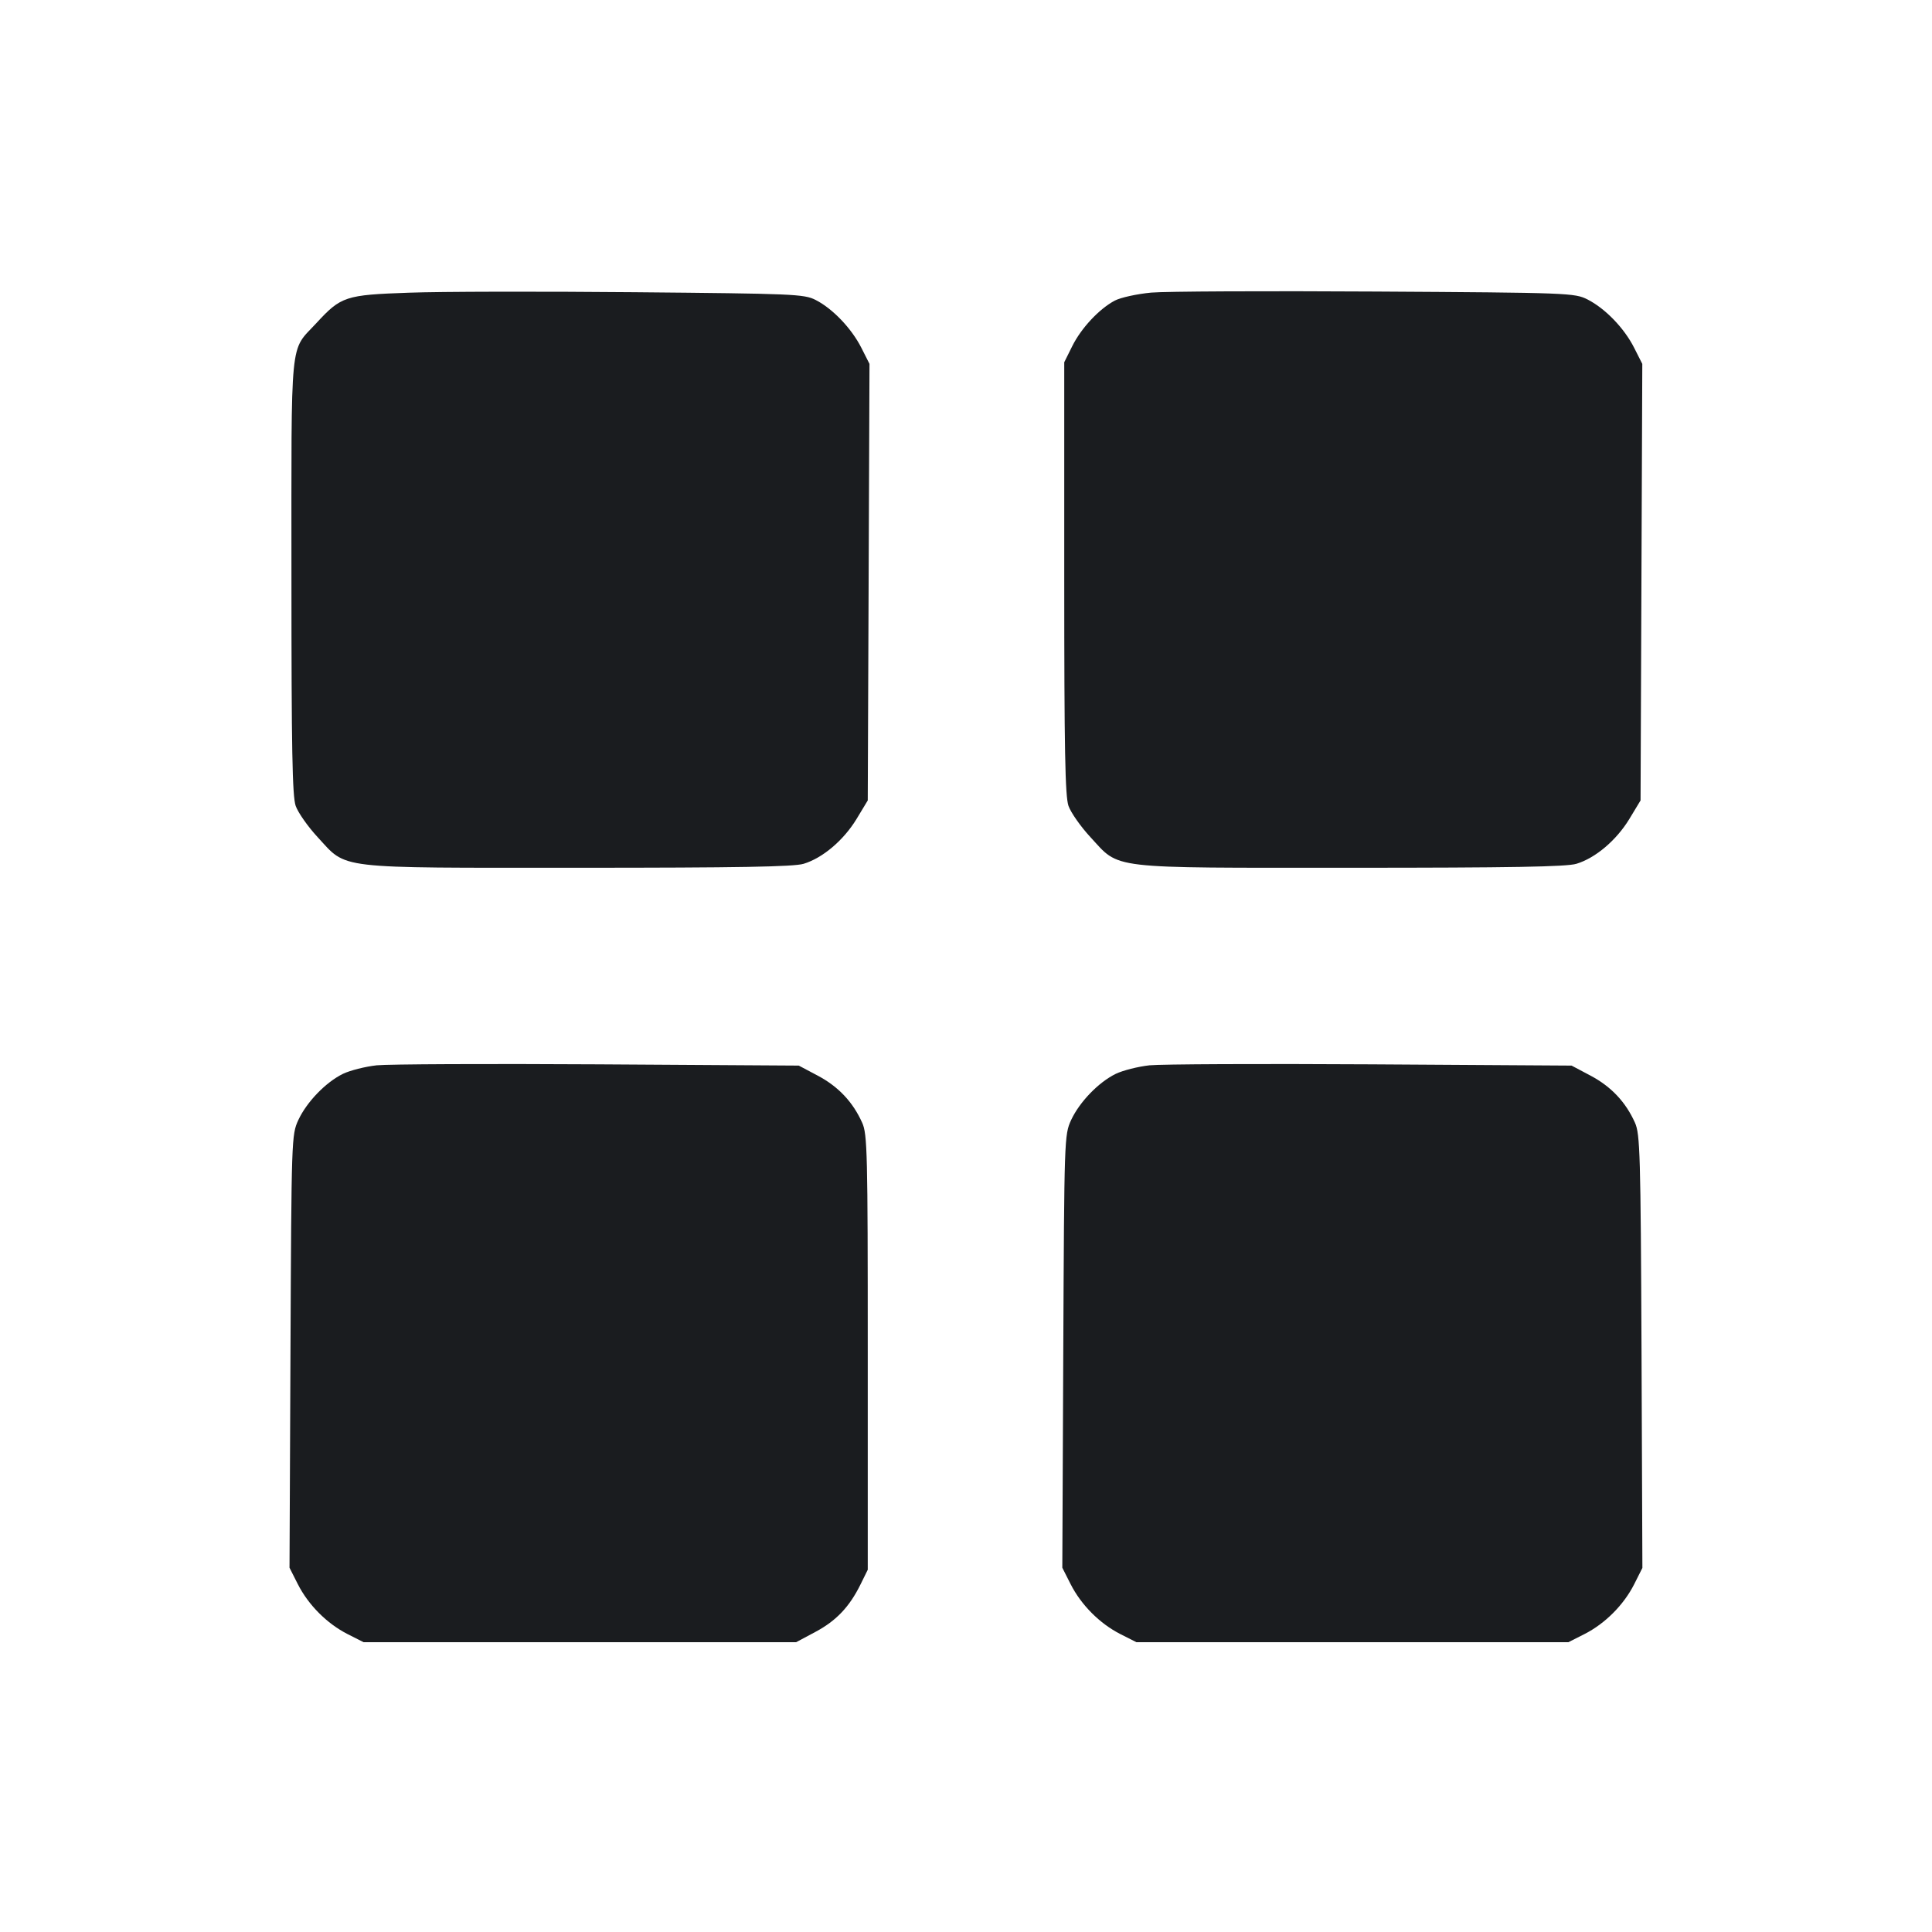 <svg width="20" height="20" viewBox="0 0 20 20" fill="none" xmlns="http://www.w3.org/2000/svg"><path d="M4.233 3.030 C 3.575 3.053,3.531 3.067,3.274 3.346 C 2.996 3.647,3.017 3.439,3.017 5.967 C 3.017 7.763,3.026 8.242,3.061 8.343 C 3.086 8.413,3.188 8.558,3.288 8.666 C 3.599 9.002,3.441 8.983,5.983 8.983 C 7.640 8.983,8.217 8.973,8.319 8.942 C 8.517 8.882,8.733 8.698,8.867 8.478 L 8.983 8.286 8.992 6.027 L 9.001 3.767 8.916 3.599 C 8.815 3.400,8.619 3.194,8.443 3.105 C 8.324 3.044,8.213 3.040,6.567 3.025 C 5.604 3.016,4.554 3.018,4.233 3.030 M11.917 3.029 C 11.770 3.043,11.600 3.080,11.540 3.112 C 11.378 3.198,11.192 3.397,11.099 3.585 L 11.017 3.750 11.017 5.983 C 11.017 7.766,11.026 8.242,11.061 8.343 C 11.086 8.413,11.188 8.558,11.288 8.666 C 11.599 9.002,11.441 8.983,13.983 8.983 C 15.640 8.983,16.217 8.973,16.319 8.942 C 16.517 8.882,16.733 8.698,16.867 8.478 L 16.983 8.286 16.992 6.027 L 17.001 3.767 16.916 3.599 C 16.813 3.396,16.618 3.194,16.434 3.100 C 16.301 3.033,16.245 3.030,14.240 3.018 C 13.109 3.011,12.063 3.016,11.917 3.029 M3.900 11.028 C 3.781 11.041,3.624 11.081,3.551 11.116 C 3.371 11.204,3.175 11.408,3.088 11.595 C 3.018 11.748,3.017 11.779,3.007 13.989 L 2.997 16.229 3.083 16.399 C 3.192 16.614,3.384 16.807,3.598 16.916 L 3.764 17.000 6.003 17.000 L 8.241 17.000 8.440 16.894 C 8.656 16.779,8.794 16.634,8.909 16.400 L 8.983 16.250 8.983 14.000 C 8.983 11.936,8.979 11.739,8.925 11.622 C 8.829 11.408,8.680 11.250,8.469 11.137 L 8.269 11.031 6.193 11.018 C 5.051 11.011,4.019 11.016,3.900 11.028 M11.900 11.028 C 11.781 11.041,11.624 11.081,11.551 11.116 C 11.371 11.204,11.175 11.408,11.088 11.595 C 11.018 11.748,11.017 11.779,11.007 13.989 L 10.997 16.229 11.083 16.399 C 11.192 16.614,11.384 16.807,11.598 16.916 L 11.764 17.000 14.000 17.000 L 16.236 17.000 16.402 16.916 C 16.615 16.808,16.808 16.615,16.917 16.400 L 17.002 16.231 16.993 13.991 C 16.984 11.947,16.978 11.739,16.925 11.622 C 16.829 11.408,16.680 11.250,16.469 11.137 L 16.269 11.031 14.193 11.018 C 13.051 11.011,12.019 11.016,11.900 11.028 " fill="#1A1C1F" stroke="none" fill-rule="evenodd"></path></svg>